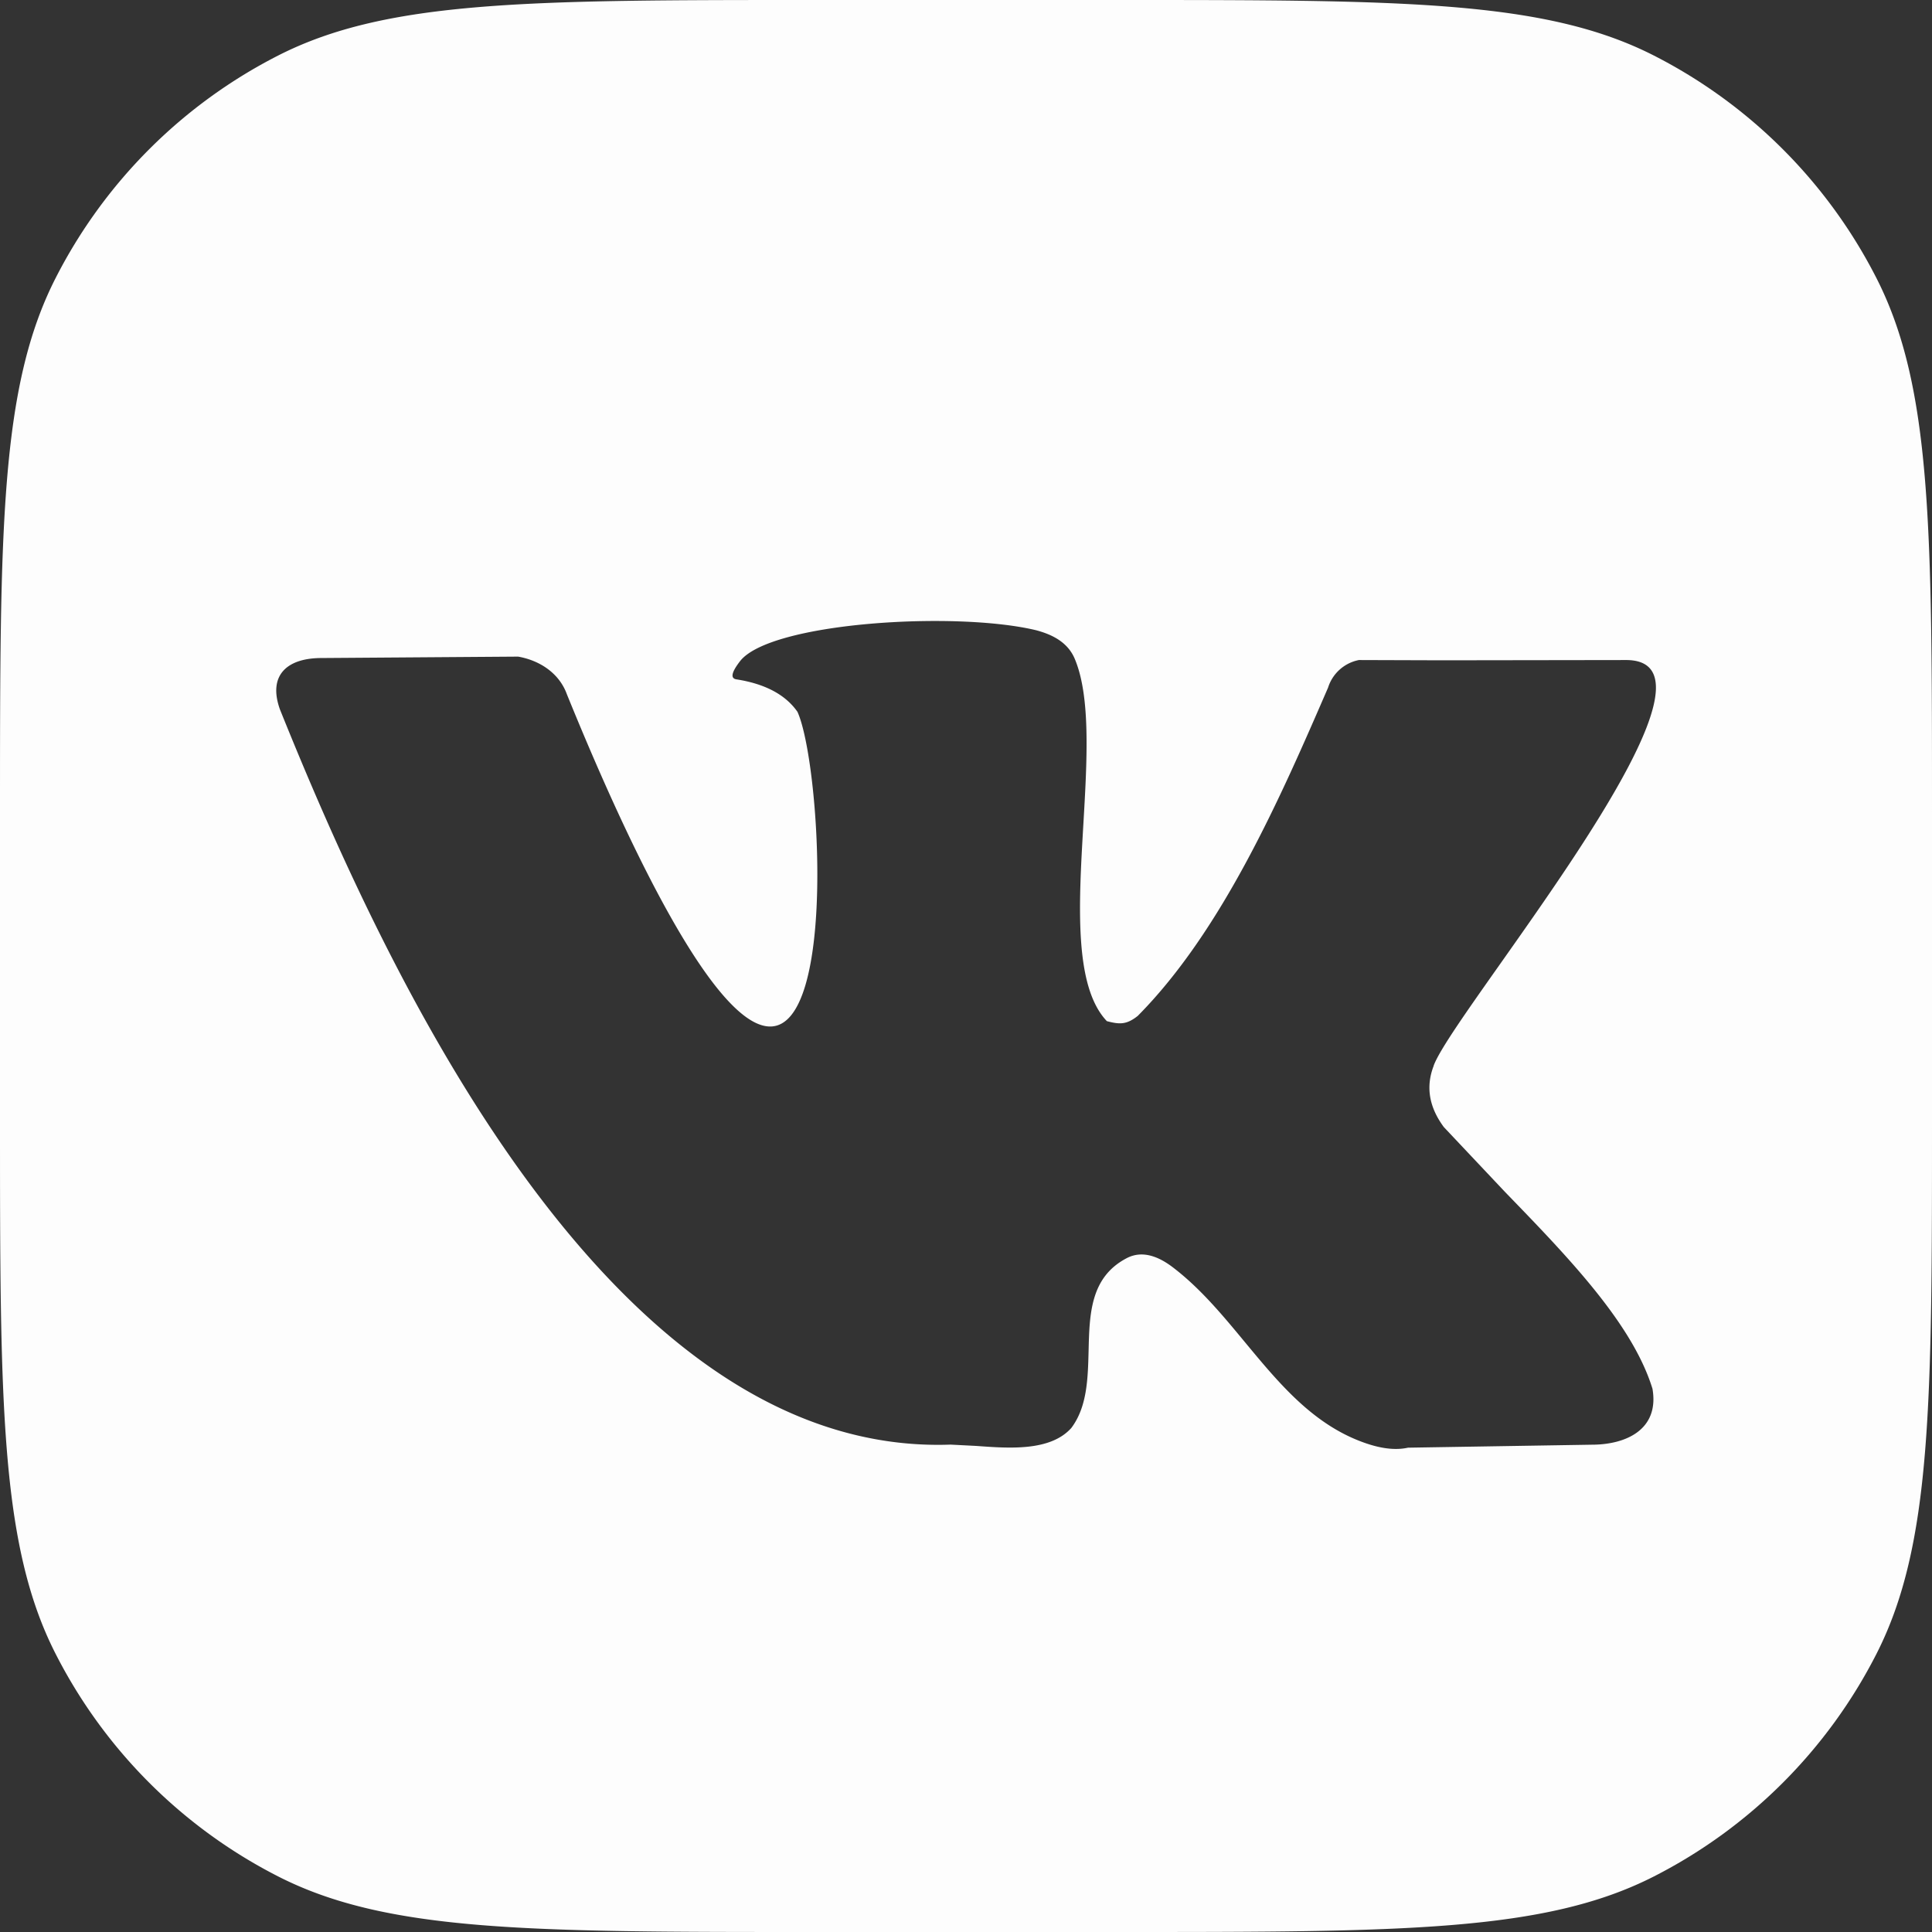 <svg xmlns="http://www.w3.org/2000/svg" width="22" height="22" fill="none" xmlns:v="https://vecta.io/nano"><rect width="100%" height="100%" fill="#333333" stroke="none"/><path fill-rule="evenodd" d="M9.284 0h3.433c3.249 0 4.874 0 6.115.632a5.8 5.8 0 0 1 2.536 2.536C22 4.409 22 6.034 22 9.284v3.433c0 3.249 0 4.874-.632 6.115a5.8 5.8 0 0 1-2.536 2.536C17.591 22 15.966 22 12.717 22H9.284c-3.25 0-4.874 0-6.115-.632a5.8 5.8 0 0 1-2.536-2.536C0 17.591 0 15.966 0 12.717V9.284c0-3.25 0-4.874.632-6.115A5.8 5.8 0 0 1 3.168.632C4.409 0 6.034 0 9.284 0zm7.042 12.136c-.092.236-.055.468.115.698l.696.738c.714.737 1.451 1.497 1.68 2.242.08.465-.302.637-.691.637l-2.093.034c-.131.029-.284.014-.458-.043-.603-.198-.997-.674-1.395-1.154-.255-.308-.511-.618-.825-.857-.156-.119-.345-.2-.527-.103-.411.216-.422.632-.432 1.053-.008.318-.016.64-.197.88-.239.266-.703.232-1.082.204l-.292-.015c-3.917.14-6.47-5.474-7.637-8.371-.14-.391.081-.586.474-.586L5.9 7.477c.239.042.467.183.556.431.335.821 1.557 3.781 2.314 3.781s.568-3.016.311-3.583c-.136-.195-.368-.319-.695-.37-.071-.011-.057-.08.041-.207.343-.442 2.448-.573 3.369-.353.182.048.36.134.441.323.184.432.142 1.159.099 1.895-.053.912-.107 1.839.268 2.234.145.038.224.042.352-.06.967-.976 1.628-2.494 2.167-3.738a.46.46 0 0 1 .351-.314l.953.003 2.089-.003c1.008 0-.45 2.067-1.433 3.46-.383.543-.694.983-.758 1.16z" fill="#fdfdfd"/></svg>